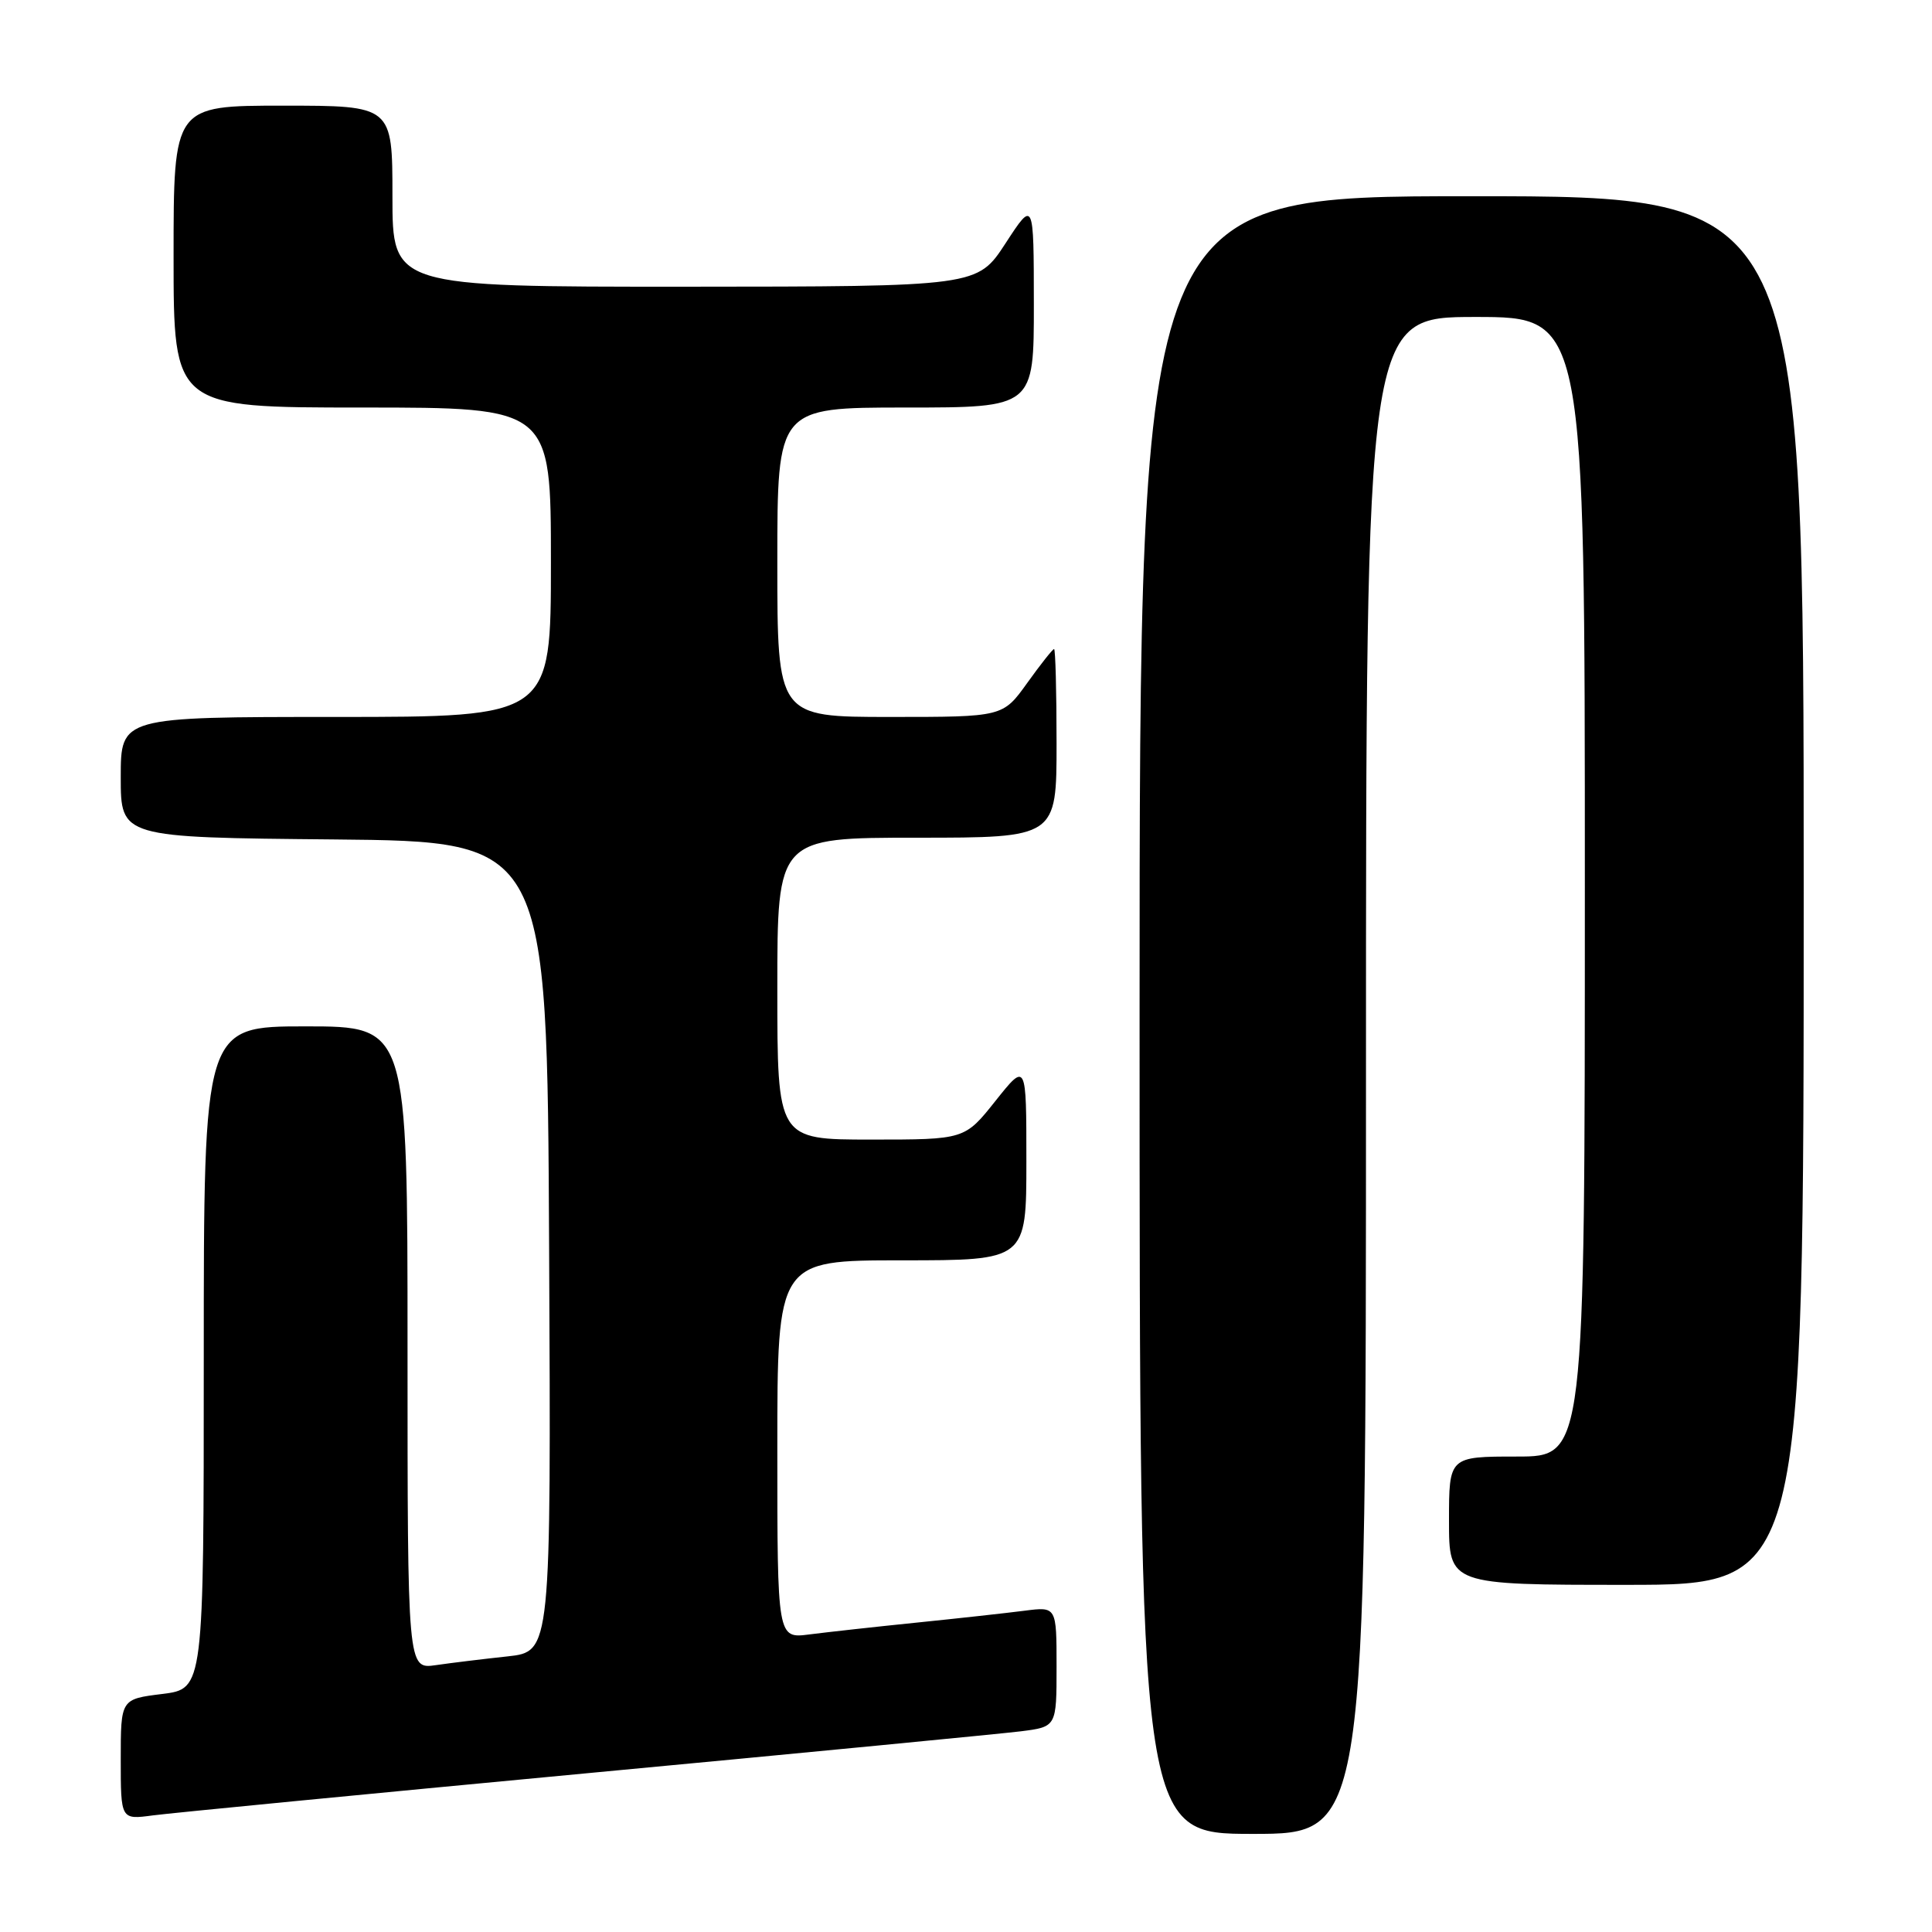 <?xml version="1.0" encoding="UTF-8" standalone="no"?>
<!DOCTYPE svg PUBLIC "-//W3C//DTD SVG 1.1//EN" "http://www.w3.org/Graphics/SVG/1.1/DTD/svg11.dtd" >
<svg xmlns="http://www.w3.org/2000/svg" xmlns:xlink="http://www.w3.org/1999/xlink" version="1.1" viewBox="0 0 256 256">
 <g >
 <path fill="currentColor"
d=" M 181.00 142.50 C 181.00 42.00 181.00 42.00 195.50 42.00 C 210.00 42.00 210.00 42.00 210.00 117.50 C 210.00 193.00 210.00 193.00 201.00 193.00 C 192.00 193.00 192.00 193.00 192.00 201.50 C 192.00 210.00 192.00 210.00 215.50 210.00 C 239.00 210.00 239.00 210.00 239.00 118.00 C 239.00 26.00 239.00 26.00 195.00 26.00 C 151.00 26.00 151.00 26.00 151.00 134.50 C 151.00 243.00 151.00 243.00 166.00 243.00 C 181.00 243.00 181.00 243.00 181.00 142.50 Z  M 77.50 234.99 C 106.65 232.25 132.64 229.73 135.25 229.41 C 140.00 228.81 140.00 228.81 140.00 220.84 C 140.00 212.88 140.00 212.88 135.75 213.43 C 133.41 213.73 127.00 214.44 121.50 215.00 C 116.00 215.56 109.59 216.27 107.25 216.57 C 103.00 217.12 103.00 217.12 103.00 192.06 C 103.00 167.00 103.00 167.00 119.50 167.00 C 136.00 167.00 136.00 167.00 136.00 153.87 C 136.00 140.74 136.00 140.74 131.91 145.87 C 127.83 151.00 127.83 151.00 115.41 151.00 C 103.00 151.00 103.00 151.00 103.00 131.00 C 103.00 111.00 103.00 111.00 121.50 111.00 C 140.00 111.00 140.00 111.00 140.00 98.50 C 140.00 91.62 139.85 86.00 139.67 86.00 C 139.49 86.00 137.88 88.03 136.11 90.50 C 132.88 95.00 132.88 95.00 117.94 95.00 C 103.00 95.00 103.00 95.00 103.00 74.50 C 103.00 54.00 103.00 54.00 120.00 54.00 C 137.00 54.00 137.00 54.00 136.99 40.25 C 136.98 26.50 136.98 26.50 133.24 32.24 C 129.50 37.97 129.50 37.97 90.75 37.99 C 52.00 38.00 52.00 38.00 52.00 26.00 C 52.00 14.00 52.00 14.00 37.50 14.00 C 23.00 14.00 23.00 14.00 23.00 34.00 C 23.00 54.00 23.00 54.00 48.00 54.00 C 73.00 54.00 73.00 54.00 73.00 74.50 C 73.00 95.00 73.00 95.00 44.50 95.00 C 16.00 95.00 16.00 95.00 16.00 102.98 C 16.00 110.97 16.00 110.97 44.25 111.23 C 72.50 111.50 72.50 111.50 72.76 165.18 C 73.02 218.85 73.02 218.85 67.26 219.48 C 64.09 219.82 59.81 220.34 57.75 220.64 C 54.00 221.18 54.00 221.18 54.00 178.59 C 54.00 136.00 54.00 136.00 40.50 136.00 C 27.00 136.00 27.00 136.00 27.00 179.88 C 27.00 223.77 27.00 223.77 21.50 224.46 C 16.00 225.14 16.00 225.14 16.00 233.13 C 16.00 241.12 16.00 241.12 20.25 240.55 C 22.59 240.24 48.35 237.74 77.50 234.99 Z "/>
</g>
</svg>